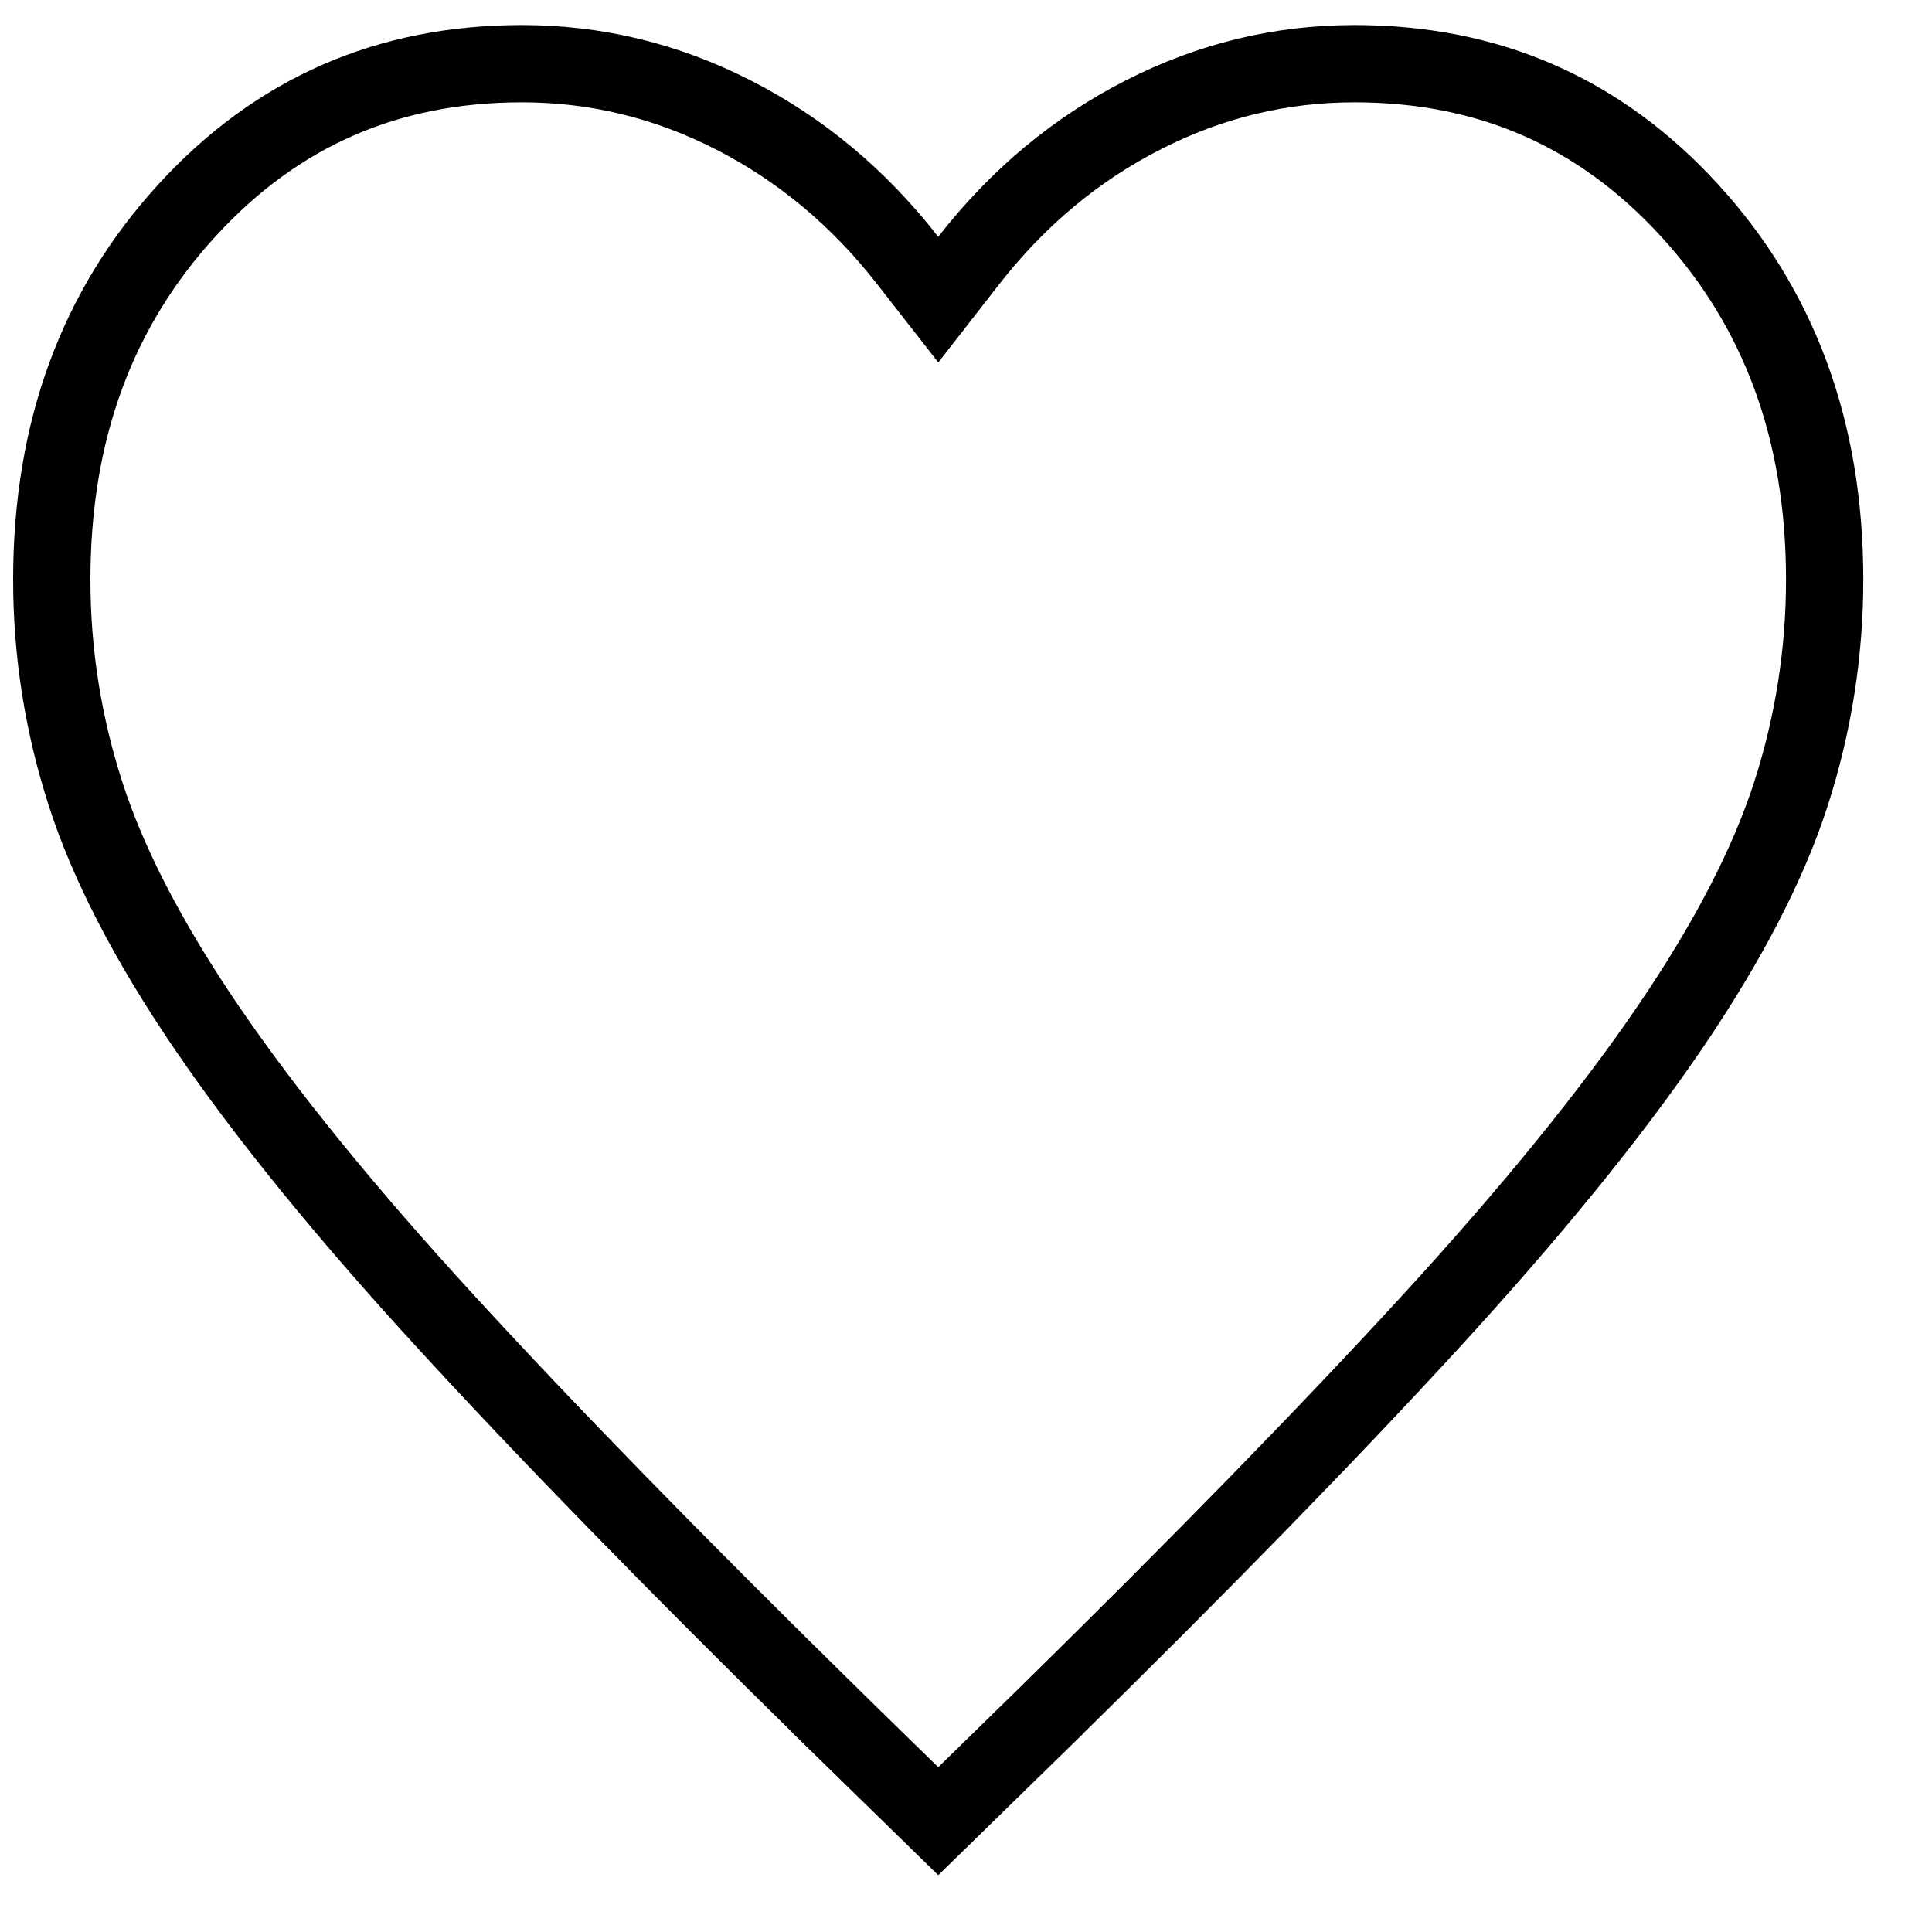 <svg width="25" height="25" viewBox="0 0 25 25" fill="none" xmlns="http://www.w3.org/2000/svg">
<path d="M18.506 17.11C17.197 18.537 15.538 20.237 13.527 22.212C13.526 22.212 13.526 22.212 13.526 22.213L12.141 23.566L10.755 22.213C10.755 22.212 10.755 22.212 10.755 22.212C8.744 20.237 7.084 18.537 5.776 17.11C4.469 15.686 3.438 14.417 2.678 13.302C1.917 12.186 1.4 11.18 1.11 10.282C0.816 9.374 0.67 8.448 0.67 7.5C0.67 5.568 1.26 3.985 2.424 2.717C3.585 1.451 5.017 0.824 6.754 0.824C7.711 0.824 8.621 1.044 9.489 1.487C10.359 1.931 11.111 2.556 11.746 3.371L12.141 3.877L12.535 3.371C13.171 2.556 13.922 1.931 14.792 1.487C15.66 1.044 16.57 0.824 17.527 0.824C19.264 0.824 20.696 1.451 21.858 2.717C23.021 3.985 23.611 5.568 23.611 7.5C23.611 8.448 23.465 9.374 23.172 10.282C22.881 11.18 22.364 12.186 21.603 13.302C20.843 14.417 19.812 15.686 18.506 17.11Z" stroke="black"/>
</svg>
